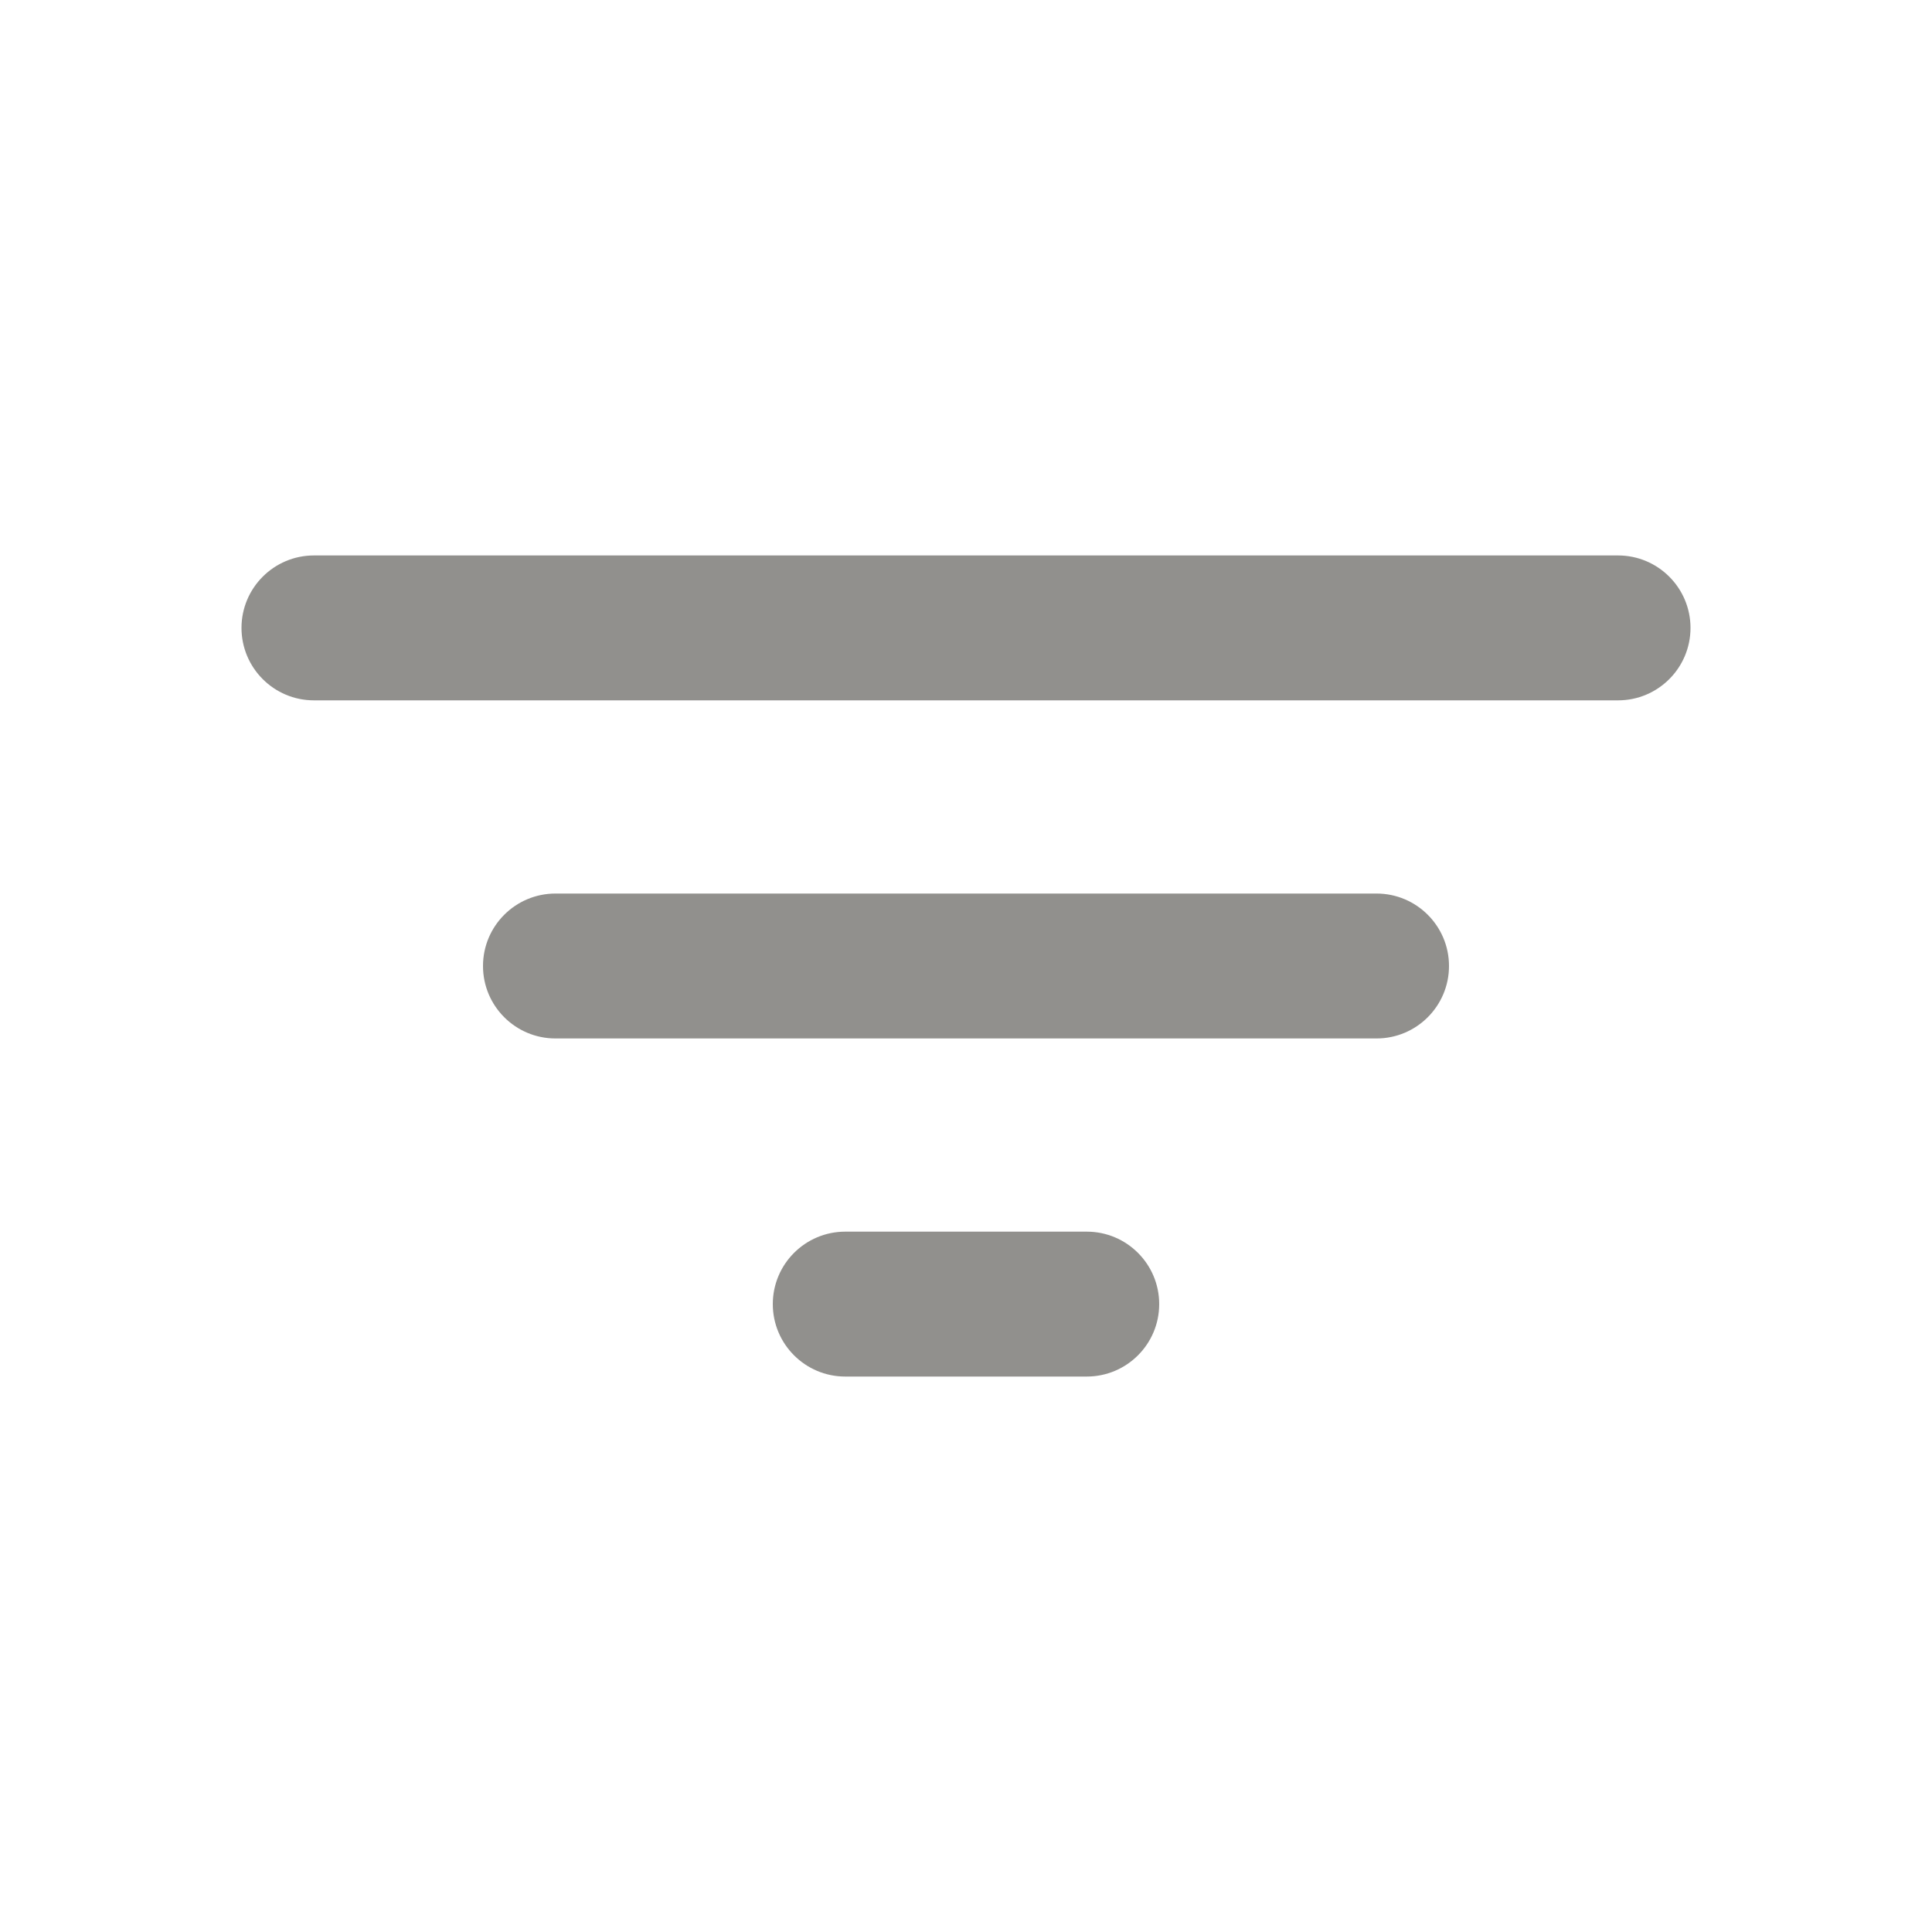 <!-- Generated by IcoMoon.io -->
<svg version="1.1" xmlns="http://www.w3.org/2000/svg" width="40" height="40" viewBox="0 0 40 40">
<title>io-filter</title>
<path fill="#91908d" d="M33.5 14.5h-27c-0.828 0-1.5-0.672-1.5-1.5s0.672-1.5 1.5-1.5v0h27c0.828 0 1.5 0.672 1.5 1.5s-0.672 1.5-1.5 1.5v0z"></path>
<path fill="#91908d" d="M28.5 21.5h-17c-0.828 0-1.5-0.672-1.5-1.5s0.672-1.5 1.5-1.5v0h17c0.828 0 1.5 0.672 1.5 1.5s-0.672 1.5-1.5 1.5v0z"></path>
<path fill="#91908d" d="M22.5 28.5h-5c-0.828 0-1.5-0.672-1.5-1.5s0.672-1.5 1.5-1.5v0h5c0.828 0 1.5 0.672 1.5 1.5s-0.672 1.5-1.5 1.5v0z"></path>
</svg>
